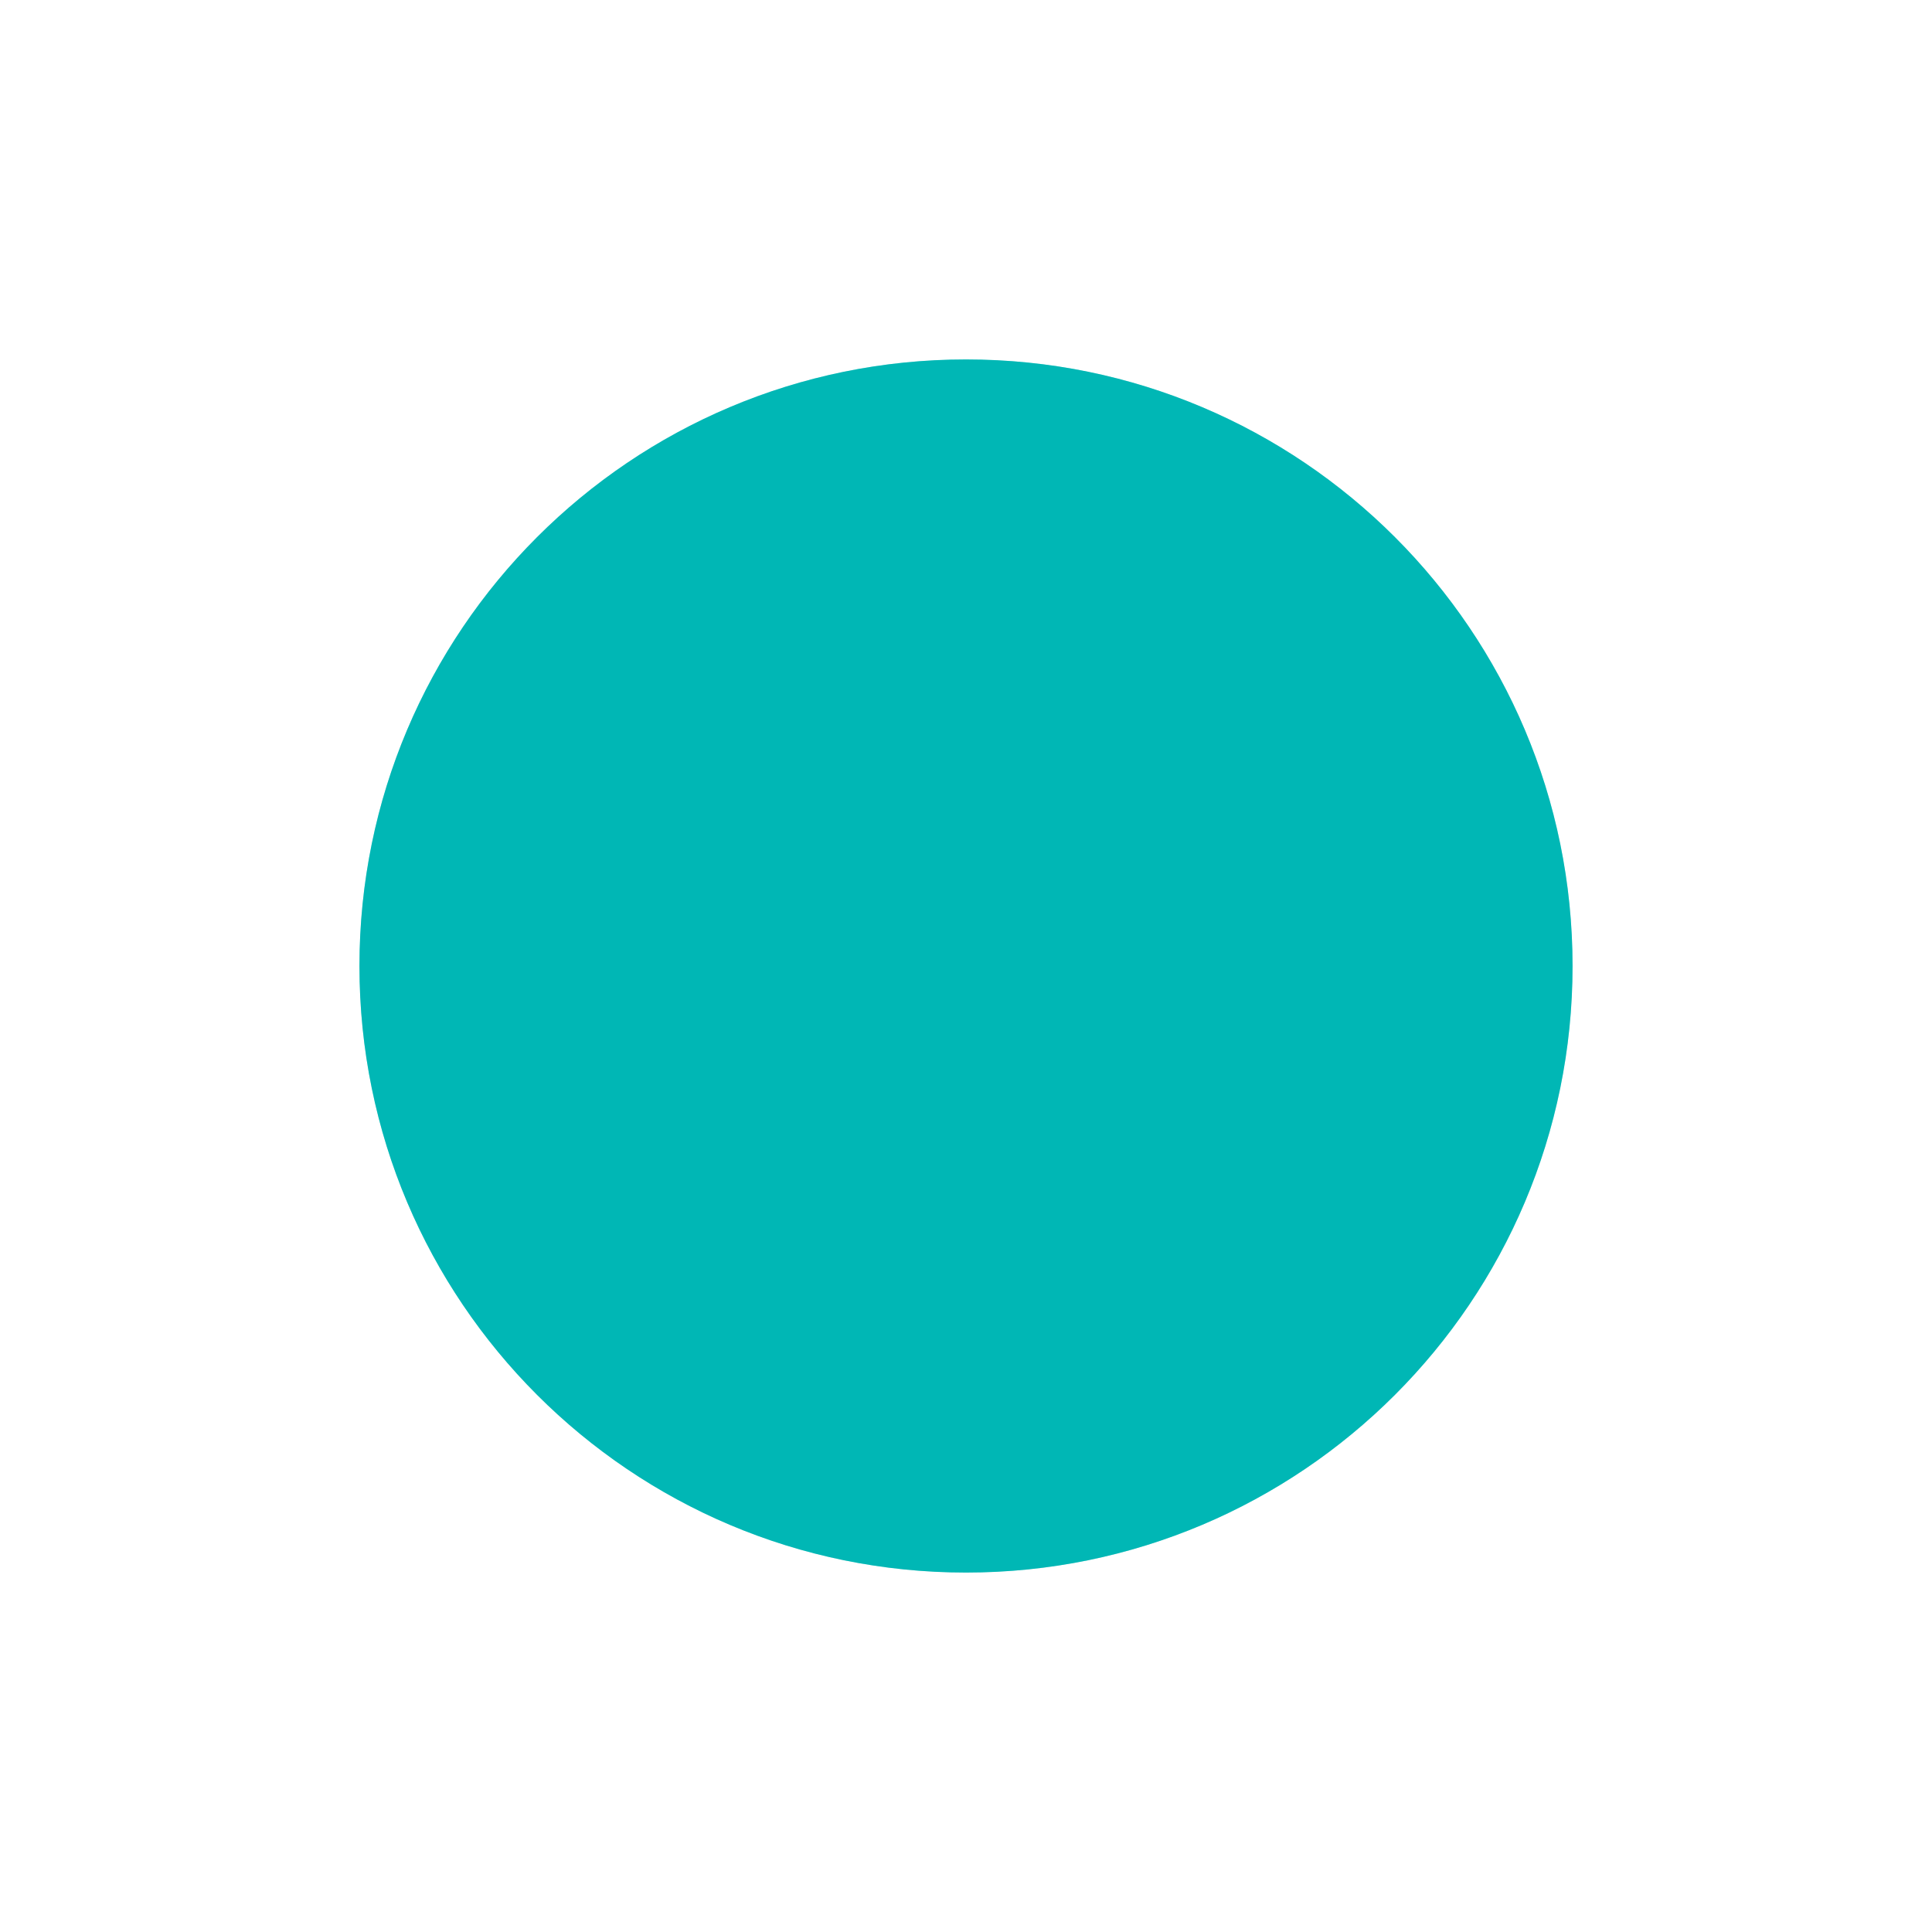 <svg xmlns="http://www.w3.org/2000/svg" width="43" height="43" viewBox="0 0 43 43"><defs><mask id="2yb4b" width="2" height="2" x="-1" y="-1"><path fill="#fff" d="M8 8h27v27H8z"/><path d="M21.5 35C28.956 35 35 28.956 35 21.5S28.956 8 21.5 8 8 14.044 8 21.5 14.044 35 21.5 35z"/></mask><filter id="2yb4a" width="67" height="67" x="-12" y="-12" filterUnits="userSpaceOnUse"><feOffset in="SourceGraphic" result="FeOffset1023Out"/><feGaussianBlur in="FeOffset1023Out" result="FeGaussianBlur1024Out" stdDeviation="4 4"/></filter></defs><g><g><g filter="url(#2yb4a)"><path fill="none" d="M21.5 35C28.956 35 35 28.956 35 21.5S28.956 8 21.5 8 8 14.044 8 21.5 14.044 35 21.5 35z" mask="url(&quot;#2yb4b&quot;)"/><path fill="#00b7b5" fill-opacity=".29" d="M21.5 35C28.956 35 35 28.956 35 21.5S28.956 8 21.5 8 8 14.044 8 21.5 14.044 35 21.5 35z"/></g><path fill="#00b7b5" d="M21.5 35C28.956 35 35 28.956 35 21.5S28.956 8 21.5 8 8 14.044 8 21.5 14.044 35 21.5 35z"/></g></g></svg>